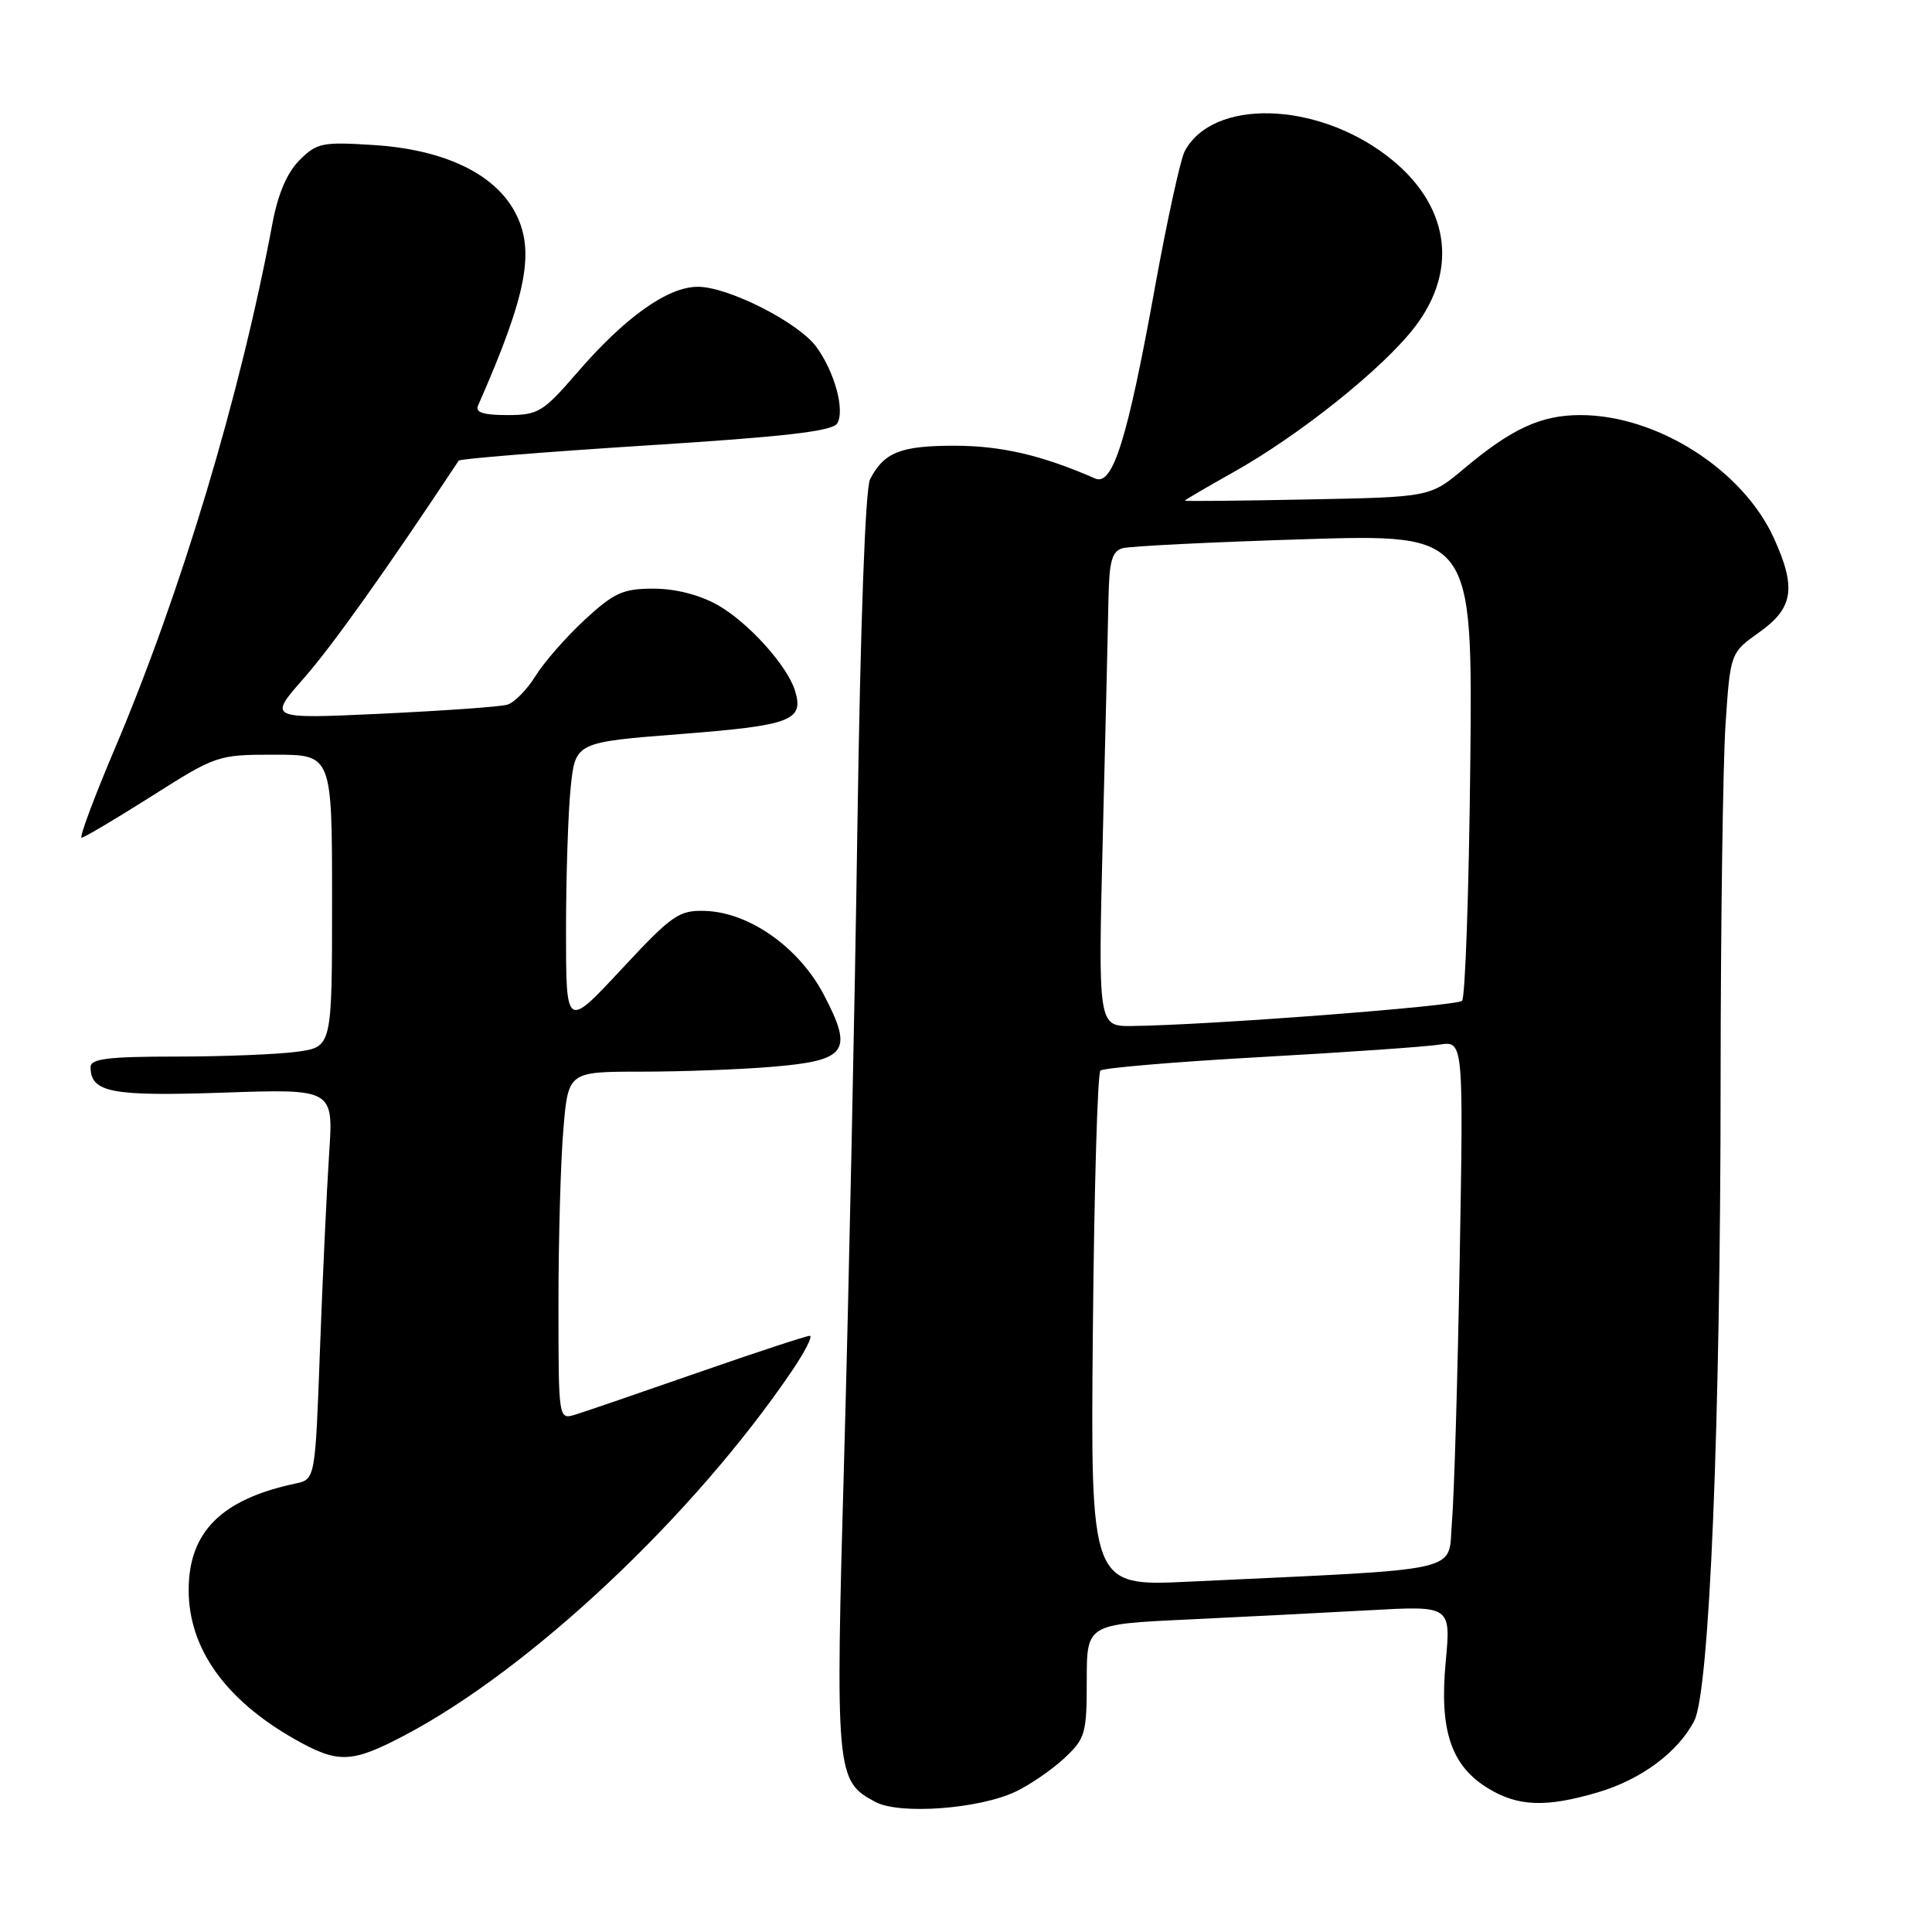 <?xml version="1.0" encoding="UTF-8" standalone="no"?>
<!DOCTYPE svg PUBLIC "-//W3C//DTD SVG 1.1//EN" "http://www.w3.org/Graphics/SVG/1.1/DTD/svg11.dtd" >
<svg xmlns="http://www.w3.org/2000/svg" xmlns:xlink="http://www.w3.org/1999/xlink" version="1.1" viewBox="0 0 256 256">
 <g >
 <path fill="currentColor"
d=" M 134.56 237.41 C 136.49 236.49 139.40 234.49 141.03 232.97 C 143.81 230.37 144.00 229.72 144.00 222.71 C 144.00 215.22 144.00 215.22 157.25 214.60 C 164.54 214.25 175.40 213.70 181.38 213.37 C 192.26 212.76 192.26 212.76 191.56 220.24 C 190.71 229.31 192.28 233.98 197.19 236.97 C 201.15 239.39 204.89 239.52 211.77 237.48 C 217.49 235.78 222.35 232.17 224.50 228.01 C 226.52 224.09 227.98 188.79 227.99 143.00 C 228.00 122.38 228.30 101.22 228.64 96.00 C 229.28 86.50 229.28 86.50 233.14 83.76 C 237.63 80.57 238.04 77.89 235.06 71.33 C 230.94 62.24 219.56 55.00 209.41 55.00 C 204.20 55.00 200.31 56.79 194.00 62.09 C 189.50 65.87 189.50 65.87 173.25 66.18 C 164.31 66.36 157.00 66.43 157.00 66.34 C 157.00 66.25 159.86 64.57 163.36 62.61 C 172.19 57.68 183.32 48.77 187.49 43.30 C 193.40 35.58 191.97 26.89 183.77 20.64 C 174.28 13.40 160.70 13.09 156.99 20.02 C 156.42 21.08 154.63 29.27 153.01 38.22 C 149.40 58.17 147.45 64.42 145.13 63.41 C 138.08 60.32 132.69 59.07 126.50 59.06 C 119.33 59.06 117.14 59.93 115.29 63.50 C 114.66 64.73 114.01 82.48 113.61 109.50 C 113.26 133.70 112.47 171.11 111.87 192.62 C 110.67 235.15 110.75 235.98 116.00 238.77 C 119.20 240.48 129.72 239.70 134.56 237.41 Z  M 53.58 229.96 C 70.30 221.16 91.82 200.93 104.87 181.75 C 106.64 179.14 107.74 177.00 107.30 177.00 C 106.86 177.00 100.20 179.19 92.50 181.87 C 84.80 184.55 77.49 187.06 76.25 187.44 C 74.00 188.13 74.00 188.13 74.00 172.72 C 74.00 164.24 74.29 153.86 74.65 149.65 C 75.29 142.00 75.29 142.00 85.00 142.00 C 90.33 142.00 98.16 141.71 102.39 141.35 C 112.24 140.52 113.09 139.32 109.19 131.86 C 105.89 125.54 99.28 120.87 93.40 120.70 C 89.95 120.60 89.05 121.23 82.32 128.46 C 75.00 136.32 75.00 136.32 75.00 123.31 C 75.00 116.15 75.28 107.61 75.62 104.32 C 76.25 98.35 76.25 98.35 90.26 97.26 C 104.86 96.12 106.57 95.47 105.34 91.51 C 104.29 88.15 99.12 82.44 95.08 80.16 C 92.67 78.81 89.49 78.00 86.59 78.00 C 82.55 78.00 81.38 78.53 77.48 82.12 C 75.03 84.39 72.09 87.74 70.96 89.57 C 69.83 91.40 68.14 93.11 67.20 93.38 C 66.27 93.65 58.75 94.18 50.51 94.57 C 35.51 95.27 35.51 95.27 40.25 89.88 C 43.99 85.63 51.11 75.64 60.78 61.04 C 60.95 60.79 72.11 59.89 85.58 59.03 C 104.00 57.87 110.29 57.14 110.93 56.11 C 111.98 54.41 110.62 49.35 108.20 46.00 C 105.85 42.75 96.52 38.00 92.47 38.00 C 88.48 38.00 82.81 42.03 76.45 49.41 C 71.94 54.62 71.32 55.00 67.20 55.00 C 64.04 55.00 62.94 54.64 63.34 53.75 C 69.88 38.88 70.97 33.11 68.18 28.00 C 65.42 22.95 58.75 19.81 49.55 19.22 C 42.70 18.78 41.98 18.93 39.68 21.23 C 38.04 22.87 36.83 25.70 36.10 29.60 C 31.84 52.37 24.03 78.41 15.19 99.25 C 12.45 105.71 10.48 111.00 10.81 111.00 C 11.14 111.00 15.31 108.52 20.09 105.50 C 28.65 100.07 28.86 100.00 36.38 100.00 C 44.00 100.00 44.00 100.00 44.00 119.36 C 44.00 138.73 44.00 138.73 39.36 139.36 C 36.81 139.71 29.61 140.00 23.36 140.00 C 14.38 140.00 12.00 140.29 12.00 141.38 C 12.00 144.76 14.72 145.29 29.61 144.78 C 44.19 144.28 44.19 144.28 43.61 152.89 C 43.30 157.63 42.75 169.27 42.40 178.76 C 41.77 196.02 41.77 196.02 39.14 196.58 C 29.34 198.66 25.00 202.99 25.00 210.69 C 25.00 218.40 29.82 225.20 39.00 230.42 C 44.78 233.71 46.56 233.65 53.58 229.96 Z  M 144.81 176.35 C 144.98 157.73 145.43 142.21 145.81 141.86 C 146.19 141.50 155.72 140.70 167.00 140.07 C 178.28 139.44 188.95 138.70 190.71 138.42 C 193.92 137.92 193.92 137.92 193.42 166.71 C 193.15 182.55 192.68 198.27 192.39 201.65 C 191.80 208.52 194.91 207.81 157.50 209.58 C 144.50 210.20 144.50 210.20 144.81 176.35 Z  M 146.13 110.75 C 146.48 96.86 146.82 82.72 146.88 79.32 C 146.98 74.35 147.34 73.04 148.75 72.64 C 149.71 72.37 160.54 71.83 172.82 71.45 C 195.13 70.76 195.13 70.76 194.82 101.30 C 194.64 118.09 194.15 132.18 193.73 132.61 C 193.01 133.32 160.08 135.84 150.00 135.95 C 145.50 136.00 145.50 136.00 146.13 110.75 Z "/>
</g>
</svg>